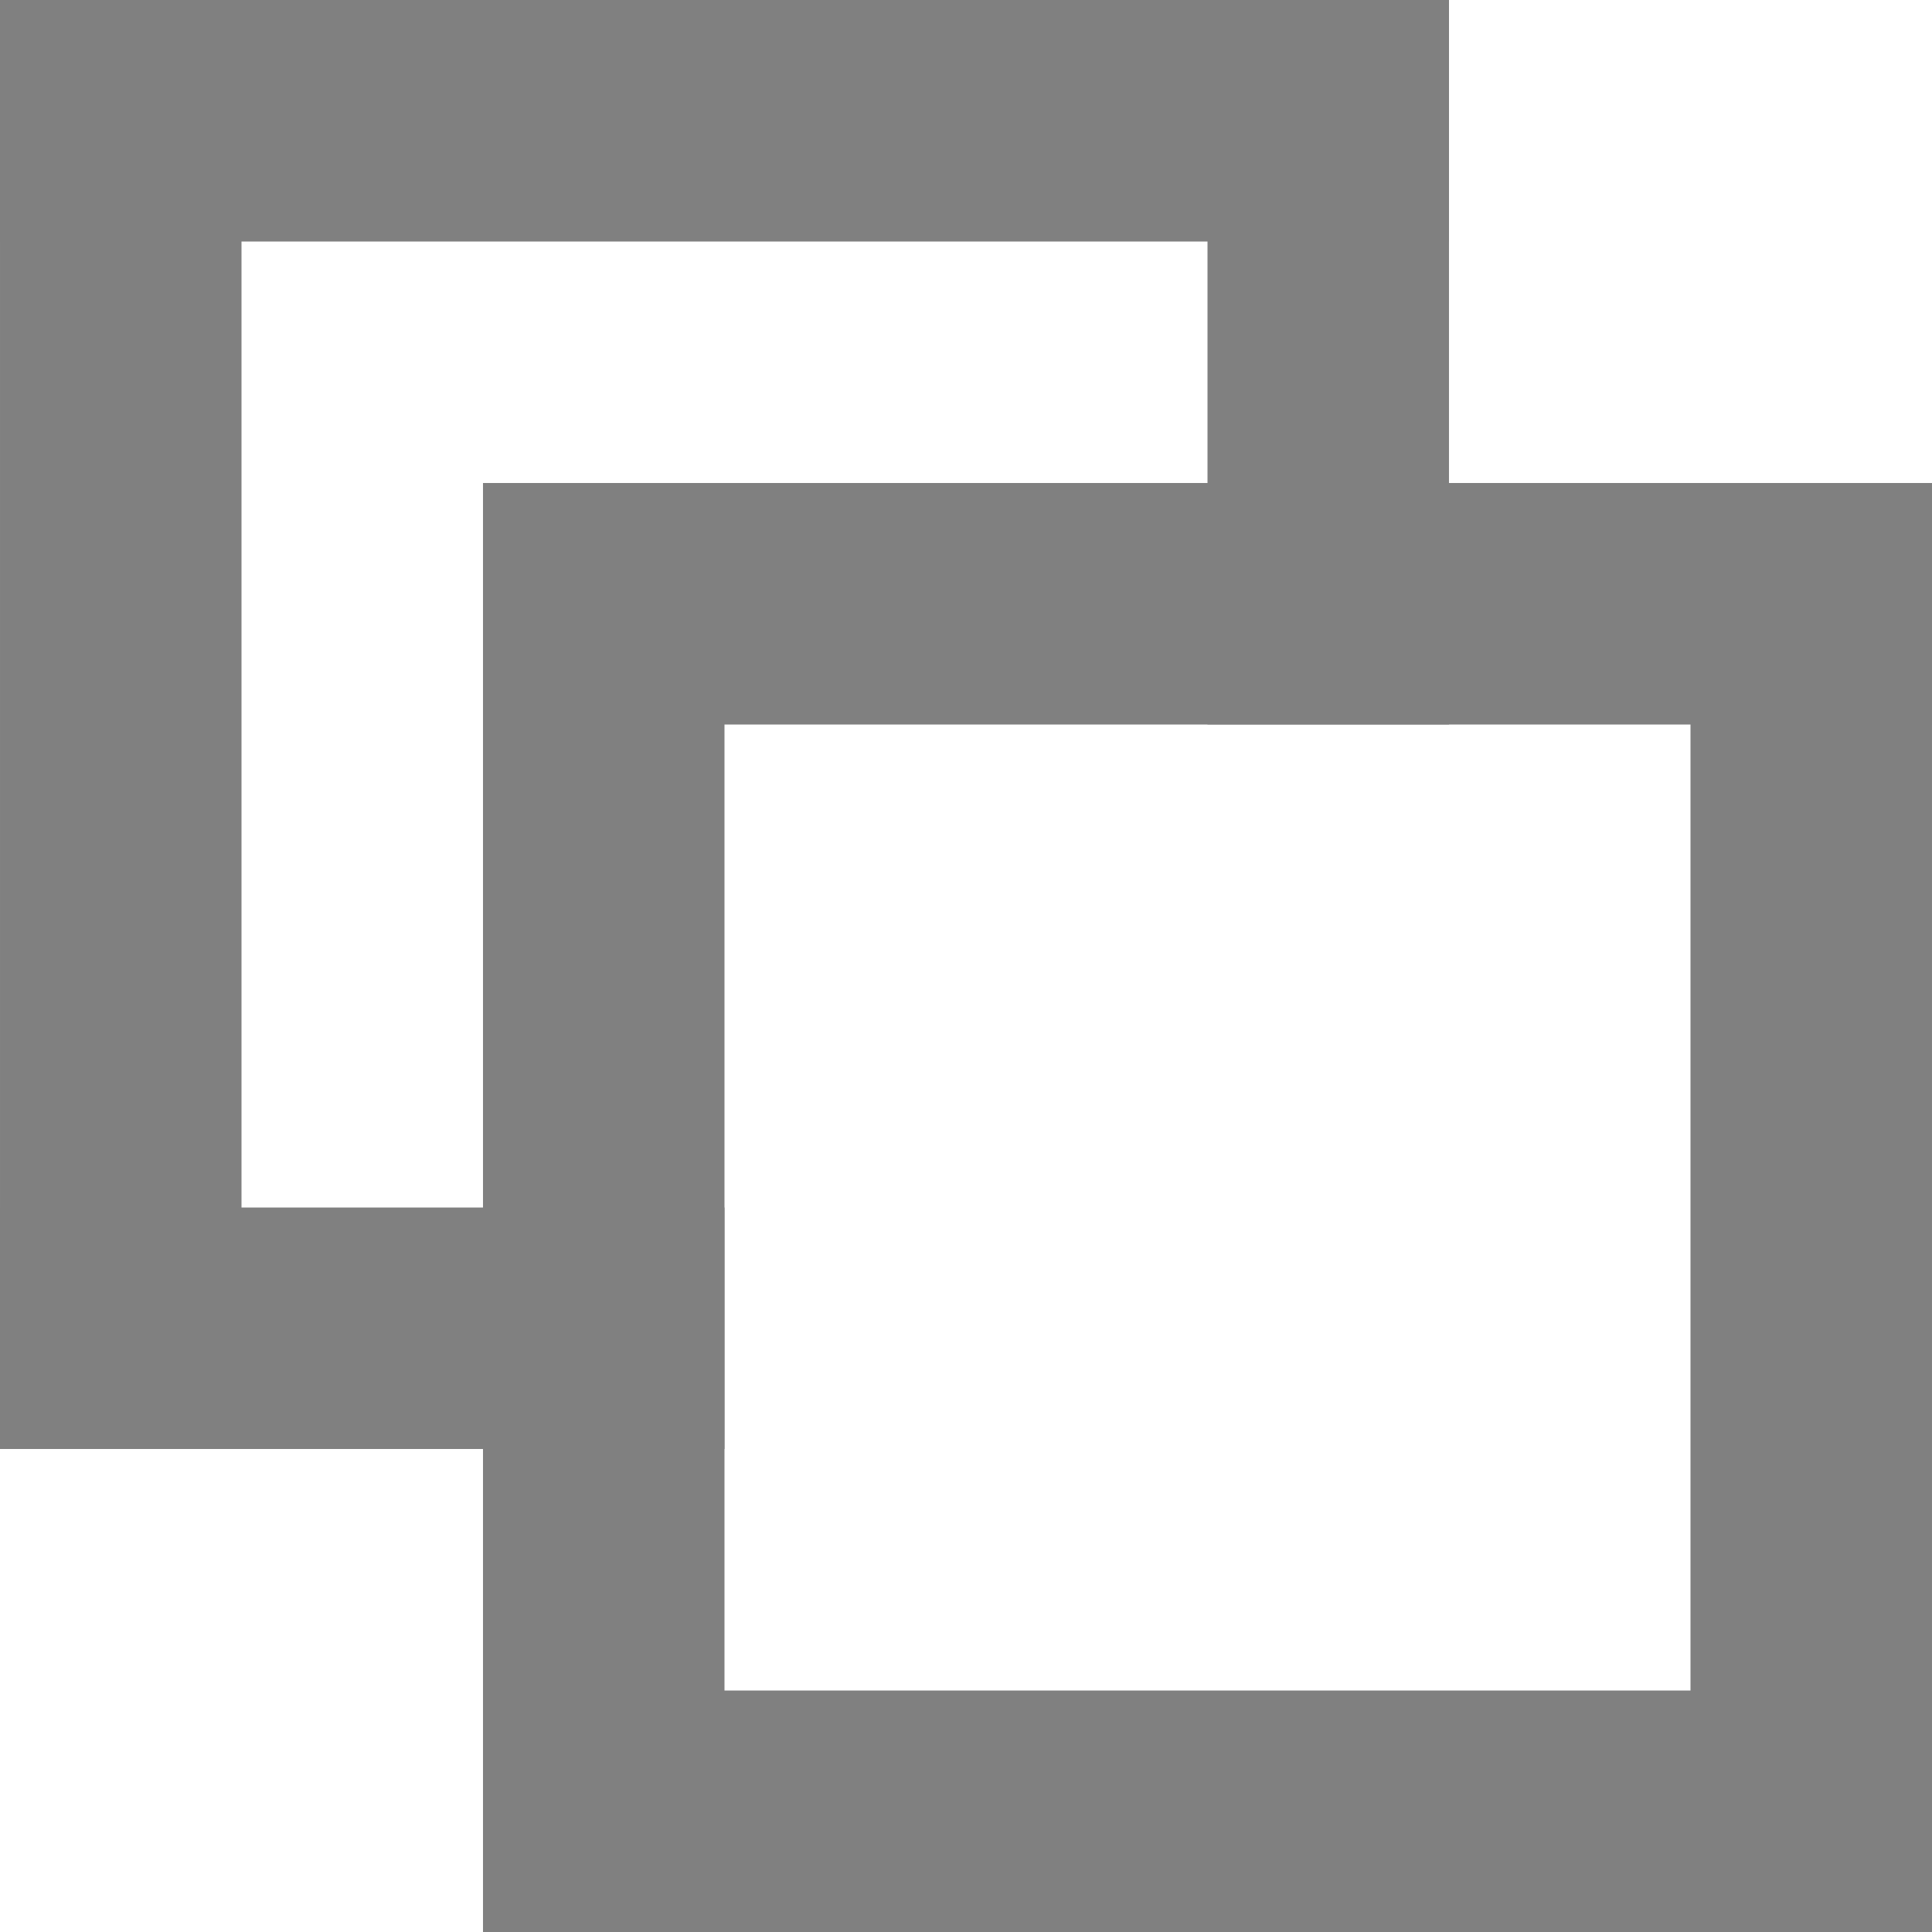 <?xml version="1.0" encoding="UTF-8" standalone="no"?>
<!-- Created with Inkscape (http://www.inkscape.org/) -->

<svg
   xmlns:dc="http://purl.org/dc/elements/1.1/"
   xmlns:cc="http://creativecommons.org/ns#"
   xmlns:rdf="http://www.w3.org/1999/02/22-rdf-syntax-ns#"
   xmlns:svg="http://www.w3.org/2000/svg"
   xmlns="http://www.w3.org/2000/svg"
   xmlns:sodipodi="http://sodipodi.sourceforge.net/DTD/sodipodi-0.dtd"
   xmlns:inkscape="http://www.inkscape.org/namespaces/inkscape"
   width="512"
   height="512"
   viewBox="0 0 135.467 135.467"
   version="1.1"
   id="svg8"
   inkscape:version="0.92.1 r15371"
   sodipodi:docname="copy.svg"
   inkscape:export-xdpi="96"
   inkscape:export-ydpi="96">
  <defs
     id="defs2" />
  <sodipodi:namedview
     id="base"
     pagecolor="#ffffff"
     bordercolor="#666666"
     borderopacity="1.0"
     inkscape:pageopacity="0.0"
     inkscape:pageshadow="2"
     inkscape:zoom="1"
     inkscape:cx="175.15863"
     inkscape:cy="255.06964"
     inkscape:document-units="mm"
     inkscape:current-layer="layer1"
     showgrid="false"
     units="px"
     inkscape:window-width="1916"
     inkscape:window-height="1036"
     inkscape:window-x="2"
     inkscape:window-y="42"
     inkscape:window-maximized="0" />
  <g
     inkscape:label="Layer 1"
     inkscape:groupmode="layer"
     id="layer1"
     transform="translate(0,-161.533)">
    <path
       style="fill:none;fill-rule:evenodd;stroke:#808080;stroke-width:16.933;stroke-linecap:butt;stroke-linejoin:miter;stroke-miterlimit:4;stroke-dasharray:none;stroke-opacity:1"
       d="m 33.867,288.533 c 101.6,0 101.6,0 101.6,0"
       id="path4625"
       inkscape:connector-curvature="0" />
    <path
       style="fill:none;fill-rule:evenodd;stroke:#808080;stroke-width:16.933;stroke-linecap:butt;stroke-linejoin:miter;stroke-miterlimit:4;stroke-dasharray:none;stroke-opacity:1"
       d="m 127,195.4 c 0,101.6 0,101.6 0,101.6"
       id="path4625-6"
       inkscape:connector-curvature="0" />
    <path
       style="fill:none;fill-rule:evenodd;stroke:#808080;stroke-width:16.933;stroke-linecap:butt;stroke-linejoin:miter;stroke-miterlimit:4;stroke-dasharray:none;stroke-opacity:1"
       d="m 8.467,161.533 c 0,101.6 0,101.6 0,101.6"
       id="path4625-6-7"
       inkscape:connector-curvature="0" />
    <path
       style="fill:none;fill-rule:evenodd;stroke:#808080;stroke-width:16.933;stroke-linecap:butt;stroke-linejoin:miter;stroke-miterlimit:4;stroke-dasharray:none;stroke-opacity:1"
       d="m 0,170 c 101.6,0 101.6,0 101.6,0"
       id="path4625-3"
       inkscape:connector-curvature="0" />
    <path
       style="fill:none;fill-rule:evenodd;stroke:#808080;stroke-width:16.933;stroke-linecap:butt;stroke-linejoin:miter;stroke-miterlimit:4;stroke-dasharray:none;stroke-opacity:1"
       d="m 33.867,203.867 c 101.6,0 101.6,0 101.6,0"
       id="path4625-5"
       inkscape:connector-curvature="0" />
    <path
       style="fill:none;fill-rule:evenodd;stroke:#808080;stroke-width:16.933;stroke-linecap:butt;stroke-linejoin:miter;stroke-miterlimit:4;stroke-dasharray:none;stroke-opacity:1"
       d="m 42.333,195.4 c 0,101.6 0,101.6 0,101.6"
       id="path4625-6-6"
       inkscape:connector-curvature="0" />
    <path
       style="fill:none;fill-rule:evenodd;stroke:#808080;stroke-width:16.933;stroke-linecap:butt;stroke-linejoin:miter;stroke-miterlimit:4;stroke-dasharray:none;stroke-opacity:1"
       d="m 93.133,161.533 c 0,50.8 0,50.8 0,50.8"
       id="path4625-6-7-2"
       inkscape:connector-curvature="0" />
    <path
       style="fill:none;fill-rule:evenodd;stroke:#808080;stroke-width:16.933;stroke-linecap:butt;stroke-linejoin:miter;stroke-miterlimit:4;stroke-dasharray:none;stroke-opacity:1"
       d="m 0,254.667 c 50.8,0 50.8,0 50.8,0"
       id="path4625-3-9"
       inkscape:connector-curvature="0" />
  </g>
</svg>
